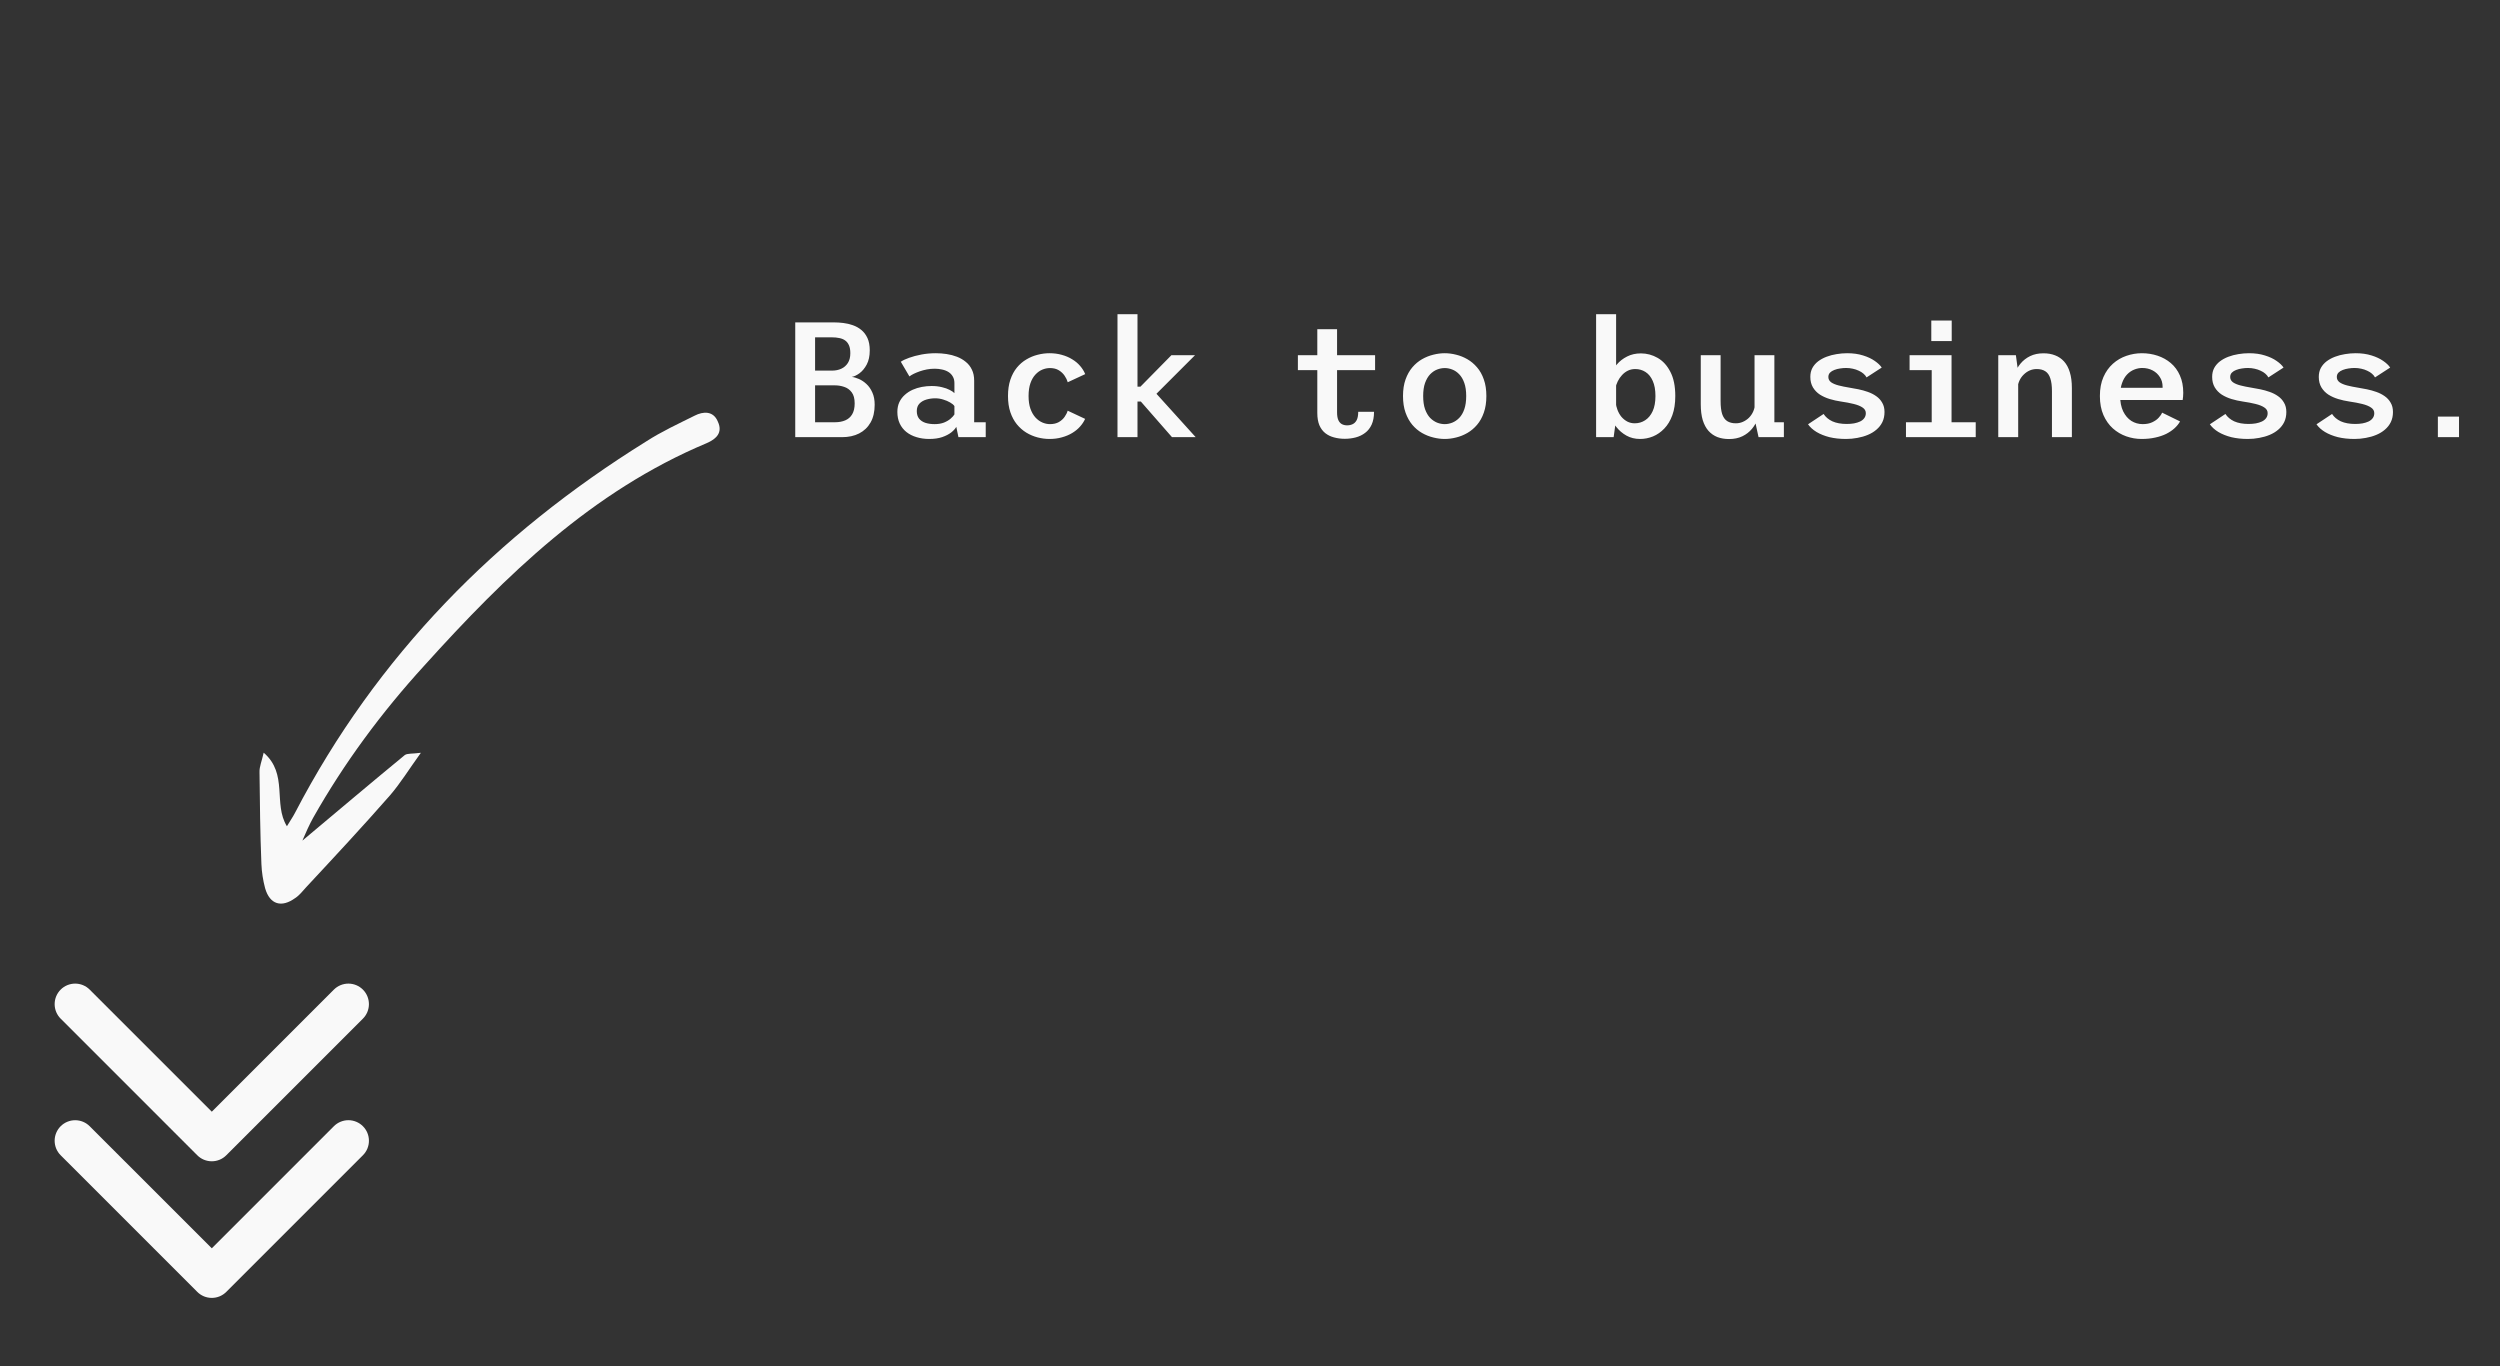 <svg width="183" height="100" viewBox="0 0 183 100" fill="none" xmlns="http://www.w3.org/2000/svg">
<rect x="0" y="0" width="183" height="100" fill="#333333" stroke="none"/>
<path d="M58.212 32V23.6H61.08C61.28 23.6 61.496 23.614 61.728 23.642C61.964 23.67 62.196 23.724 62.424 23.804C62.656 23.884 62.864 24 63.048 24.152C63.236 24.304 63.386 24.502 63.498 24.746C63.61 24.99 63.666 25.292 63.666 25.652C63.666 26.06 63.592 26.404 63.444 26.684C63.296 26.96 63.118 27.174 62.91 27.326C62.706 27.474 62.518 27.562 62.346 27.59C62.502 27.606 62.676 27.656 62.868 27.74C63.064 27.824 63.248 27.946 63.42 28.106C63.596 28.266 63.74 28.472 63.852 28.724C63.968 28.972 64.026 29.272 64.026 29.624C64.026 30.14 63.926 30.574 63.726 30.926C63.526 31.278 63.246 31.546 62.886 31.73C62.53 31.91 62.114 32 61.638 32H58.212ZM59.664 30.908H61.134C61.41 30.908 61.656 30.862 61.872 30.77C62.088 30.678 62.256 30.532 62.376 30.332C62.5 30.128 62.562 29.86 62.562 29.528C62.562 29.18 62.49 28.91 62.346 28.718C62.202 28.526 62.02 28.394 61.8 28.322C61.58 28.246 61.356 28.208 61.128 28.208H59.664V30.908ZM59.664 27.128H60.924C61.164 27.128 61.384 27.082 61.584 26.99C61.784 26.898 61.944 26.758 62.064 26.57C62.184 26.382 62.244 26.144 62.244 25.856C62.244 25.624 62.212 25.434 62.148 25.286C62.084 25.134 61.992 25.014 61.872 24.926C61.752 24.838 61.608 24.778 61.44 24.746C61.276 24.71 61.09 24.692 60.882 24.692H59.664V27.128ZM68.021 32.132C67.685 32.132 67.375 32.088 67.091 32C66.807 31.916 66.559 31.79 66.347 31.622C66.139 31.454 65.977 31.248 65.861 31.004C65.745 30.756 65.687 30.472 65.687 30.152C65.687 29.884 65.735 29.646 65.831 29.438C65.931 29.23 66.065 29.052 66.233 28.904C66.401 28.752 66.591 28.628 66.803 28.532C67.019 28.436 67.245 28.366 67.481 28.322C67.721 28.278 67.959 28.256 68.195 28.256C68.471 28.256 68.721 28.284 68.945 28.34C69.173 28.392 69.365 28.46 69.521 28.544C69.681 28.624 69.795 28.702 69.863 28.778V28.046C69.863 27.854 69.823 27.692 69.743 27.56C69.667 27.424 69.561 27.314 69.425 27.23C69.293 27.146 69.139 27.086 68.963 27.05C68.791 27.01 68.611 26.99 68.423 26.99C68.223 26.99 68.029 27.008 67.841 27.044C67.657 27.08 67.485 27.126 67.325 27.182C67.165 27.238 67.019 27.298 66.887 27.362C66.759 27.426 66.653 27.49 66.569 27.554L65.939 26.48C66.083 26.38 66.285 26.284 66.545 26.192C66.809 26.096 67.109 26.016 67.445 25.952C67.781 25.888 68.135 25.856 68.507 25.856C68.767 25.856 69.029 25.876 69.293 25.916C69.557 25.956 69.809 26.022 70.049 26.114C70.289 26.206 70.503 26.33 70.691 26.486C70.883 26.638 71.033 26.828 71.141 27.056C71.253 27.28 71.309 27.55 71.309 27.866V30.908H72.155V32H70.157L70.001 31.244C69.933 31.372 69.813 31.506 69.641 31.646C69.469 31.782 69.247 31.898 68.975 31.994C68.707 32.086 68.389 32.132 68.021 32.132ZM68.417 31.046C68.677 31.046 68.905 31.008 69.101 30.932C69.297 30.852 69.459 30.756 69.587 30.644C69.715 30.532 69.807 30.43 69.863 30.338V29.726C69.803 29.634 69.699 29.546 69.551 29.462C69.403 29.374 69.233 29.302 69.041 29.246C68.853 29.186 68.659 29.156 68.459 29.156C68.239 29.156 68.025 29.186 67.817 29.246C67.609 29.306 67.439 29.404 67.307 29.54C67.175 29.676 67.109 29.858 67.109 30.086C67.109 30.314 67.163 30.498 67.271 30.638C67.383 30.778 67.537 30.882 67.733 30.95C67.933 31.014 68.161 31.046 68.417 31.046ZM76.821 32.132C76.533 32.132 76.243 32.094 75.951 32.018C75.663 31.942 75.389 31.826 75.129 31.67C74.869 31.51 74.637 31.306 74.433 31.058C74.233 30.81 74.075 30.516 73.959 30.176C73.843 29.832 73.785 29.436 73.785 28.988C73.785 28.536 73.843 28.138 73.959 27.794C74.075 27.45 74.233 27.156 74.433 26.912C74.637 26.664 74.869 26.464 75.129 26.312C75.389 26.156 75.663 26.042 75.951 25.97C76.243 25.894 76.533 25.856 76.821 25.856C77.149 25.856 77.451 25.896 77.727 25.976C78.007 26.052 78.259 26.16 78.483 26.3C78.711 26.436 78.905 26.598 79.065 26.786C79.225 26.97 79.349 27.17 79.437 27.386L78.159 27.98C78.115 27.824 78.039 27.666 77.931 27.506C77.823 27.346 77.681 27.212 77.505 27.104C77.329 26.996 77.113 26.942 76.857 26.942C76.669 26.942 76.483 26.98 76.299 27.056C76.115 27.132 75.947 27.252 75.795 27.416C75.643 27.576 75.521 27.786 75.429 28.046C75.337 28.306 75.291 28.62 75.291 28.988C75.291 29.352 75.337 29.664 75.429 29.924C75.521 30.18 75.643 30.392 75.795 30.56C75.947 30.724 76.115 30.846 76.299 30.926C76.483 31.006 76.669 31.046 76.857 31.046C77.113 31.046 77.329 30.996 77.505 30.896C77.685 30.792 77.827 30.664 77.931 30.512C78.039 30.36 78.113 30.21 78.153 30.062L79.431 30.662C79.343 30.858 79.219 31.046 79.059 31.226C78.903 31.402 78.713 31.558 78.489 31.694C78.265 31.83 78.013 31.936 77.733 32.012C77.457 32.092 77.153 32.132 76.821 32.132ZM81.8 32V23H83.264V28.304H84.086V29.39H83.264V32H81.8ZM85.79 32L82.946 28.748L84.464 28.616L87.524 32H85.79ZM84.476 29L83.102 28.688L85.748 26H87.476L84.476 29ZM96.427 30.224V24.098H97.873V30.188C97.873 30.428 97.905 30.618 97.969 30.758C98.033 30.894 98.121 30.992 98.233 31.052C98.345 31.108 98.471 31.136 98.611 31.136C98.755 31.136 98.887 31.108 99.007 31.052C99.131 30.996 99.231 30.898 99.307 30.758C99.383 30.614 99.421 30.41 99.421 30.146H100.579C100.579 30.514 100.521 30.826 100.405 31.082C100.289 31.334 100.129 31.536 99.925 31.688C99.725 31.84 99.497 31.95 99.241 32.018C98.985 32.086 98.717 32.12 98.437 32.12C98.157 32.12 97.895 32.086 97.651 32.018C97.407 31.954 97.193 31.85 97.009 31.706C96.825 31.558 96.681 31.364 96.577 31.124C96.477 30.88 96.427 30.58 96.427 30.224ZM95.005 27.092V26H100.657V27.092H95.005ZM105.754 32.132C105.482 32.132 105.204 32.096 104.92 32.024C104.636 31.956 104.36 31.846 104.092 31.694C103.828 31.542 103.592 31.344 103.384 31.1C103.176 30.852 103.01 30.554 102.886 30.206C102.762 29.858 102.7 29.452 102.7 28.988C102.7 28.528 102.762 28.124 102.886 27.776C103.01 27.428 103.176 27.132 103.384 26.888C103.592 26.644 103.828 26.446 104.092 26.294C104.36 26.142 104.636 26.032 104.92 25.964C105.204 25.892 105.482 25.856 105.754 25.856C106.026 25.856 106.304 25.892 106.588 25.964C106.872 26.032 107.146 26.142 107.41 26.294C107.674 26.446 107.91 26.644 108.118 26.888C108.33 27.132 108.496 27.428 108.616 27.776C108.74 28.124 108.802 28.528 108.802 28.988C108.802 29.452 108.74 29.858 108.616 30.206C108.496 30.554 108.33 30.852 108.118 31.1C107.91 31.344 107.674 31.542 107.41 31.694C107.146 31.846 106.872 31.956 106.588 32.024C106.304 32.096 106.026 32.132 105.754 32.132ZM105.754 31.046C105.938 31.046 106.122 31.01 106.306 30.938C106.494 30.862 106.664 30.746 106.816 30.59C106.972 30.43 107.096 30.218 107.188 29.954C107.28 29.69 107.326 29.368 107.326 28.988C107.326 28.612 107.28 28.294 107.188 28.034C107.096 27.77 106.972 27.558 106.816 27.398C106.664 27.238 106.494 27.122 106.306 27.05C106.122 26.978 105.938 26.942 105.754 26.942C105.57 26.942 105.384 26.978 105.196 27.05C105.012 27.122 104.842 27.238 104.686 27.398C104.534 27.558 104.41 27.77 104.314 28.034C104.222 28.294 104.176 28.612 104.176 28.988C104.176 29.368 104.222 29.69 104.314 29.954C104.41 30.218 104.534 30.43 104.686 30.59C104.842 30.746 105.012 30.862 105.196 30.938C105.384 31.01 105.57 31.046 105.754 31.046ZM116.835 32V23H118.299V30.686L118.119 32H116.835ZM120.057 32.132C119.681 32.132 119.347 32.05 119.055 31.886C118.763 31.722 118.517 31.512 118.317 31.256C118.117 31 117.965 30.728 117.861 30.44C117.761 30.148 117.711 29.874 117.711 29.618L118.269 29.432C118.285 29.628 118.329 29.82 118.401 30.008C118.473 30.196 118.569 30.364 118.689 30.512C118.813 30.656 118.957 30.772 119.121 30.86C119.285 30.944 119.465 30.986 119.661 30.986C119.941 30.986 120.195 30.912 120.423 30.764C120.655 30.616 120.839 30.394 120.975 30.098C121.111 29.802 121.179 29.432 121.179 28.988C121.179 28.544 121.113 28.176 120.981 27.884C120.853 27.592 120.677 27.374 120.453 27.23C120.229 27.086 119.979 27.014 119.703 27.014C119.503 27.014 119.321 27.054 119.157 27.134C118.997 27.214 118.855 27.322 118.731 27.458C118.607 27.59 118.503 27.742 118.419 27.914C118.339 28.082 118.281 28.252 118.245 28.424L117.729 28.238C117.729 27.986 117.781 27.724 117.885 27.452C117.993 27.176 118.149 26.918 118.353 26.678C118.557 26.438 118.807 26.244 119.103 26.096C119.399 25.944 119.737 25.868 120.117 25.868C120.549 25.868 120.957 25.978 121.341 26.198C121.725 26.418 122.035 26.758 122.271 27.218C122.511 27.678 122.631 28.268 122.631 28.988C122.631 29.528 122.559 29.996 122.415 30.392C122.271 30.788 122.075 31.114 121.827 31.37C121.583 31.626 121.307 31.818 120.999 31.946C120.695 32.07 120.381 32.132 120.057 32.132ZM126.566 32.138C126.254 32.138 125.97 32.09 125.714 31.994C125.462 31.894 125.244 31.742 125.06 31.538C124.88 31.334 124.74 31.072 124.64 30.752C124.544 30.428 124.496 30.042 124.496 29.594V26H125.948V29.366C125.948 29.754 125.986 30.068 126.062 30.308C126.142 30.544 126.264 30.716 126.428 30.824C126.596 30.932 126.808 30.986 127.064 30.986C127.248 30.986 127.42 30.95 127.58 30.878C127.744 30.806 127.89 30.708 128.018 30.584C128.146 30.456 128.248 30.31 128.324 30.146C128.4 29.982 128.446 29.808 128.462 29.624L128.816 29.768C128.816 30.056 128.768 30.34 128.672 30.62C128.58 30.9 128.438 31.156 128.246 31.388C128.058 31.616 127.824 31.798 127.544 31.934C127.264 32.07 126.938 32.138 126.566 32.138ZM128.726 32L128.432 30.65V26H129.884V31.226L129.632 30.908H130.58V32H128.726ZM135.132 32.132C134.684 32.132 134.278 32.088 133.914 32C133.554 31.908 133.24 31.782 132.972 31.622C132.708 31.462 132.5 31.274 132.348 31.058L133.488 30.302C133.556 30.41 133.644 30.51 133.752 30.602C133.86 30.694 133.986 30.774 134.13 30.842C134.274 30.906 134.434 30.954 134.61 30.986C134.79 31.018 134.98 31.034 135.18 31.034C135.368 31.034 135.546 31.02 135.714 30.992C135.882 30.96 136.03 30.914 136.158 30.854C136.29 30.79 136.392 30.708 136.464 30.608C136.54 30.508 136.578 30.386 136.578 30.242C136.578 30.074 136.5 29.938 136.344 29.834C136.188 29.726 135.972 29.638 135.696 29.57C135.424 29.502 135.108 29.442 134.748 29.39C134.476 29.35 134.206 29.29 133.938 29.21C133.674 29.13 133.434 29.022 133.218 28.886C133.006 28.746 132.836 28.57 132.708 28.358C132.58 28.142 132.516 27.886 132.516 27.59C132.516 27.342 132.566 27.124 132.666 26.936C132.77 26.748 132.91 26.586 133.086 26.45C133.266 26.314 133.472 26.202 133.704 26.114C133.936 26.026 134.18 25.962 134.436 25.922C134.696 25.878 134.954 25.856 135.21 25.856C135.646 25.856 136.034 25.91 136.374 26.018C136.714 26.122 137 26.256 137.232 26.42C137.464 26.58 137.634 26.742 137.742 26.906L136.632 27.626C136.58 27.526 136.504 27.434 136.404 27.35C136.308 27.266 136.192 27.194 136.056 27.134C135.924 27.07 135.78 27.022 135.624 26.99C135.468 26.954 135.304 26.936 135.132 26.936C134.992 26.936 134.846 26.948 134.694 26.972C134.546 26.992 134.406 27.028 134.274 27.08C134.146 27.128 134.04 27.194 133.956 27.278C133.876 27.362 133.836 27.468 133.836 27.596C133.836 27.752 133.902 27.88 134.034 27.98C134.17 28.076 134.354 28.154 134.586 28.214C134.818 28.274 135.082 28.328 135.378 28.376C135.586 28.408 135.806 28.448 136.038 28.496C136.274 28.544 136.504 28.608 136.728 28.688C136.956 28.768 137.16 28.872 137.34 29C137.524 29.128 137.67 29.288 137.778 29.48C137.89 29.668 137.946 29.894 137.946 30.158C137.946 30.434 137.894 30.68 137.79 30.896C137.686 31.108 137.542 31.292 137.358 31.448C137.178 31.604 136.968 31.732 136.728 31.832C136.488 31.932 136.232 32.006 135.96 32.054C135.688 32.106 135.412 32.132 135.132 32.132ZM139.517 32V30.908H141.401V27.092H139.781V26H142.853V30.908H144.623V32H139.517ZM141.371 23.462H142.865V24.968H141.371V23.462ZM146.273 32V26H147.563L147.731 27.242V32H146.273ZM150.203 32V28.634C150.203 28.246 150.163 27.934 150.083 27.698C150.007 27.458 149.885 27.284 149.717 27.176C149.553 27.068 149.343 27.014 149.087 27.014C148.903 27.014 148.729 27.05 148.565 27.122C148.405 27.194 148.261 27.294 148.133 27.422C148.005 27.546 147.903 27.69 147.827 27.854C147.751 28.018 147.705 28.192 147.689 28.376L147.335 28.232C147.335 27.944 147.381 27.66 147.473 27.38C147.569 27.1 147.711 26.846 147.899 26.618C148.091 26.386 148.327 26.202 148.607 26.066C148.887 25.93 149.213 25.862 149.585 25.862C149.901 25.862 150.185 25.912 150.437 26.012C150.689 26.108 150.907 26.258 151.091 26.462C151.275 26.666 151.415 26.928 151.511 27.248C151.611 27.568 151.661 27.954 151.661 28.406V32H150.203ZM156.766 32.132C156.382 32.132 156.008 32.068 155.644 31.94C155.28 31.812 154.952 31.618 154.66 31.358C154.372 31.098 154.142 30.772 153.97 30.38C153.798 29.984 153.712 29.52 153.712 28.988C153.712 28.456 153.798 27.994 153.97 27.602C154.142 27.21 154.374 26.884 154.666 26.624C154.958 26.364 155.286 26.172 155.65 26.048C156.018 25.92 156.396 25.856 156.784 25.856C157.184 25.856 157.566 25.916 157.93 26.036C158.294 26.156 158.618 26.336 158.902 26.576C159.186 26.816 159.408 27.118 159.568 27.482C159.732 27.846 159.814 28.27 159.814 28.754C159.814 28.834 159.81 28.924 159.802 29.024C159.794 29.124 159.784 29.21 159.772 29.282H154.87V28.388H158.302C158.302 28.372 158.302 28.36 158.302 28.352C158.302 28.344 158.302 28.33 158.302 28.31C158.302 28.038 158.234 27.8 158.098 27.596C157.966 27.388 157.788 27.226 157.564 27.11C157.34 26.994 157.088 26.936 156.808 26.936C156.612 26.936 156.416 26.976 156.22 27.056C156.028 27.132 155.854 27.252 155.698 27.416C155.546 27.576 155.424 27.786 155.332 28.046C155.24 28.302 155.194 28.612 155.194 28.976C155.194 29.424 155.268 29.802 155.416 30.11C155.568 30.418 155.768 30.652 156.016 30.812C156.268 30.968 156.544 31.046 156.844 31.046C157.12 31.046 157.354 31 157.546 30.908C157.742 30.816 157.898 30.706 158.014 30.578C158.134 30.45 158.218 30.326 158.266 30.206L159.58 30.848C159.48 31.028 159.344 31.196 159.172 31.352C159.004 31.504 158.802 31.64 158.566 31.76C158.33 31.876 158.062 31.966 157.762 32.03C157.462 32.098 157.13 32.132 156.766 32.132ZM164.546 32.132C164.098 32.132 163.692 32.088 163.328 32C162.968 31.908 162.654 31.782 162.386 31.622C162.122 31.462 161.914 31.274 161.762 31.058L162.902 30.302C162.97 30.41 163.058 30.51 163.166 30.602C163.274 30.694 163.4 30.774 163.544 30.842C163.688 30.906 163.848 30.954 164.024 30.986C164.204 31.018 164.394 31.034 164.594 31.034C164.782 31.034 164.96 31.02 165.128 30.992C165.296 30.96 165.444 30.914 165.572 30.854C165.704 30.79 165.806 30.708 165.878 30.608C165.954 30.508 165.992 30.386 165.992 30.242C165.992 30.074 165.914 29.938 165.758 29.834C165.602 29.726 165.386 29.638 165.11 29.57C164.838 29.502 164.522 29.442 164.162 29.39C163.89 29.35 163.62 29.29 163.352 29.21C163.088 29.13 162.848 29.022 162.632 28.886C162.42 28.746 162.25 28.57 162.122 28.358C161.994 28.142 161.93 27.886 161.93 27.59C161.93 27.342 161.98 27.124 162.08 26.936C162.184 26.748 162.324 26.586 162.5 26.45C162.68 26.314 162.886 26.202 163.118 26.114C163.35 26.026 163.594 25.962 163.85 25.922C164.11 25.878 164.368 25.856 164.624 25.856C165.06 25.856 165.448 25.91 165.788 26.018C166.128 26.122 166.414 26.256 166.646 26.42C166.878 26.58 167.048 26.742 167.156 26.906L166.046 27.626C165.994 27.526 165.918 27.434 165.818 27.35C165.722 27.266 165.606 27.194 165.47 27.134C165.338 27.07 165.194 27.022 165.038 26.99C164.882 26.954 164.718 26.936 164.546 26.936C164.406 26.936 164.26 26.948 164.108 26.972C163.96 26.992 163.82 27.028 163.688 27.08C163.56 27.128 163.454 27.194 163.37 27.278C163.29 27.362 163.25 27.468 163.25 27.596C163.25 27.752 163.316 27.88 163.448 27.98C163.584 28.076 163.768 28.154 164 28.214C164.232 28.274 164.496 28.328 164.792 28.376C165 28.408 165.22 28.448 165.452 28.496C165.688 28.544 165.918 28.608 166.142 28.688C166.37 28.768 166.574 28.872 166.754 29C166.938 29.128 167.084 29.288 167.192 29.48C167.304 29.668 167.36 29.894 167.36 30.158C167.36 30.434 167.308 30.68 167.204 30.896C167.1 31.108 166.956 31.292 166.772 31.448C166.592 31.604 166.382 31.732 166.142 31.832C165.902 31.932 165.646 32.006 165.374 32.054C165.102 32.106 164.826 32.132 164.546 32.132ZM172.351 32.132C171.903 32.132 171.497 32.088 171.133 32C170.773 31.908 170.459 31.782 170.191 31.622C169.927 31.462 169.719 31.274 169.567 31.058L170.707 30.302C170.775 30.41 170.863 30.51 170.971 30.602C171.079 30.694 171.205 30.774 171.349 30.842C171.493 30.906 171.653 30.954 171.829 30.986C172.009 31.018 172.199 31.034 172.399 31.034C172.587 31.034 172.765 31.02 172.933 30.992C173.101 30.96 173.249 30.914 173.377 30.854C173.509 30.79 173.611 30.708 173.683 30.608C173.759 30.508 173.797 30.386 173.797 30.242C173.797 30.074 173.719 29.938 173.563 29.834C173.407 29.726 173.191 29.638 172.915 29.57C172.643 29.502 172.327 29.442 171.967 29.39C171.695 29.35 171.425 29.29 171.157 29.21C170.893 29.13 170.653 29.022 170.437 28.886C170.225 28.746 170.055 28.57 169.927 28.358C169.799 28.142 169.735 27.886 169.735 27.59C169.735 27.342 169.785 27.124 169.885 26.936C169.989 26.748 170.129 26.586 170.305 26.45C170.485 26.314 170.691 26.202 170.923 26.114C171.155 26.026 171.399 25.962 171.655 25.922C171.915 25.878 172.173 25.856 172.429 25.856C172.865 25.856 173.253 25.91 173.593 26.018C173.933 26.122 174.219 26.256 174.451 26.42C174.683 26.58 174.853 26.742 174.961 26.906L173.851 27.626C173.799 27.526 173.723 27.434 173.623 27.35C173.527 27.266 173.411 27.194 173.275 27.134C173.143 27.07 172.999 27.022 172.843 26.99C172.687 26.954 172.523 26.936 172.351 26.936C172.211 26.936 172.065 26.948 171.913 26.972C171.765 26.992 171.625 27.028 171.493 27.08C171.365 27.128 171.259 27.194 171.175 27.278C171.095 27.362 171.055 27.468 171.055 27.596C171.055 27.752 171.121 27.88 171.253 27.98C171.389 28.076 171.573 28.154 171.805 28.214C172.037 28.274 172.301 28.328 172.597 28.376C172.805 28.408 173.025 28.448 173.257 28.496C173.493 28.544 173.723 28.608 173.947 28.688C174.175 28.768 174.379 28.872 174.559 29C174.743 29.128 174.889 29.288 174.997 29.48C175.109 29.668 175.165 29.894 175.165 30.158C175.165 30.434 175.113 30.68 175.009 30.896C174.905 31.108 174.761 31.292 174.577 31.448C174.397 31.604 174.187 31.732 173.947 31.832C173.707 31.932 173.451 32.006 173.179 32.054C172.907 32.106 172.631 32.132 172.351 32.132ZM178.452 30.494H180V32H178.452V30.494Z" fill="#F9F9F9"/>
<g clip-path="url(#clip0_388_551)">
<path d="M22.133 61.535C24.748 59.345 27.171 57.293 29.629 55.272C29.821 55.135 30.153 55.19 30.809 55.104C29.934 56.318 29.316 57.325 28.56 58.206C26.543 60.509 24.488 62.715 22.403 64.954C22.15 65.226 21.931 65.529 21.61 65.737C20.617 66.46 19.75 66.223 19.405 65.014C19.249 64.425 19.159 63.835 19.135 63.242C19.045 61.004 19.021 58.763 18.996 56.523C18.98 56.128 19.162 55.726 19.301 55.096C21.112 56.655 19.98 58.833 21.002 60.482C21.218 60.113 21.437 59.809 21.59 59.508C27.587 47.985 36.362 39.112 47.299 32.315C48.423 31.588 49.653 31.023 50.849 30.426C51.463 30.11 52.219 30.054 52.549 30.868C52.91 31.648 52.467 32.123 51.722 32.442C43.324 35.964 37.011 42.124 31.047 48.735C27.921 52.161 25.2 55.837 22.923 59.862C22.646 60.365 22.404 60.9 22.133 61.535Z" fill="#F9F9F9"/>
</g>
<path d="M26.565 82.44C26.705 82.579 26.816 82.745 26.892 82.927C26.967 83.11 27.006 83.305 27.006 83.503C27.006 83.7 26.967 83.895 26.892 84.078C26.816 84.26 26.705 84.426 26.565 84.565L16.565 94.565C16.426 94.705 16.26 94.816 16.078 94.892C15.896 94.967 15.7 95.006 15.503 95.006C15.305 95.006 15.11 94.967 14.927 94.892C14.745 94.816 14.579 94.705 14.44 94.565L4.44 84.565C4.301 84.426 4.19 84.26 4.114 84.078C4.039 83.895 4 83.7 4 83.503C4 83.305 4.039 83.11 4.114 82.928C4.19 82.745 4.301 82.58 4.44 82.44C4.58 82.301 4.745 82.19 4.928 82.114C5.11 82.039 5.305 82 5.503 82C5.7 82 5.895 82.039 6.078 82.114C6.26 82.19 6.426 82.301 6.565 82.44L15.504 91.376L24.443 82.436C24.582 82.297 24.748 82.187 24.93 82.112C25.112 82.037 25.308 81.998 25.505 81.998C25.702 81.999 25.897 82.038 26.079 82.114C26.261 82.189 26.426 82.3 26.565 82.44ZM14.44 84.565C14.579 84.705 14.745 84.816 14.927 84.892C15.11 84.967 15.305 85.006 15.503 85.006C15.7 85.006 15.896 84.967 16.078 84.892C16.26 84.816 16.426 84.705 16.565 84.565L26.565 74.565C26.705 74.426 26.815 74.26 26.891 74.078C26.966 73.895 27.005 73.7 27.005 73.503C27.005 73.305 26.966 73.11 26.891 72.928C26.815 72.745 26.705 72.58 26.565 72.44C26.426 72.301 26.26 72.19 26.078 72.114C25.895 72.039 25.7 72 25.503 72C25.305 72 25.11 72.039 24.928 72.114C24.745 72.19 24.58 72.301 24.44 72.44L15.504 81.376L6.565 72.44C6.283 72.158 5.901 72 5.503 72C5.104 72 4.722 72.158 4.44 72.44C4.158 72.722 4 73.104 4 73.503C4 73.901 4.158 74.283 4.44 74.565L14.44 84.565Z" fill="#F9F9F9"/>
<defs>
<clipPath id="clip0_388_551">
<rect width="48" height="9" fill="white" transform="translate(14.195 60.579) rotate(-47.037)"/>
</clipPath>
</defs>
</svg>
